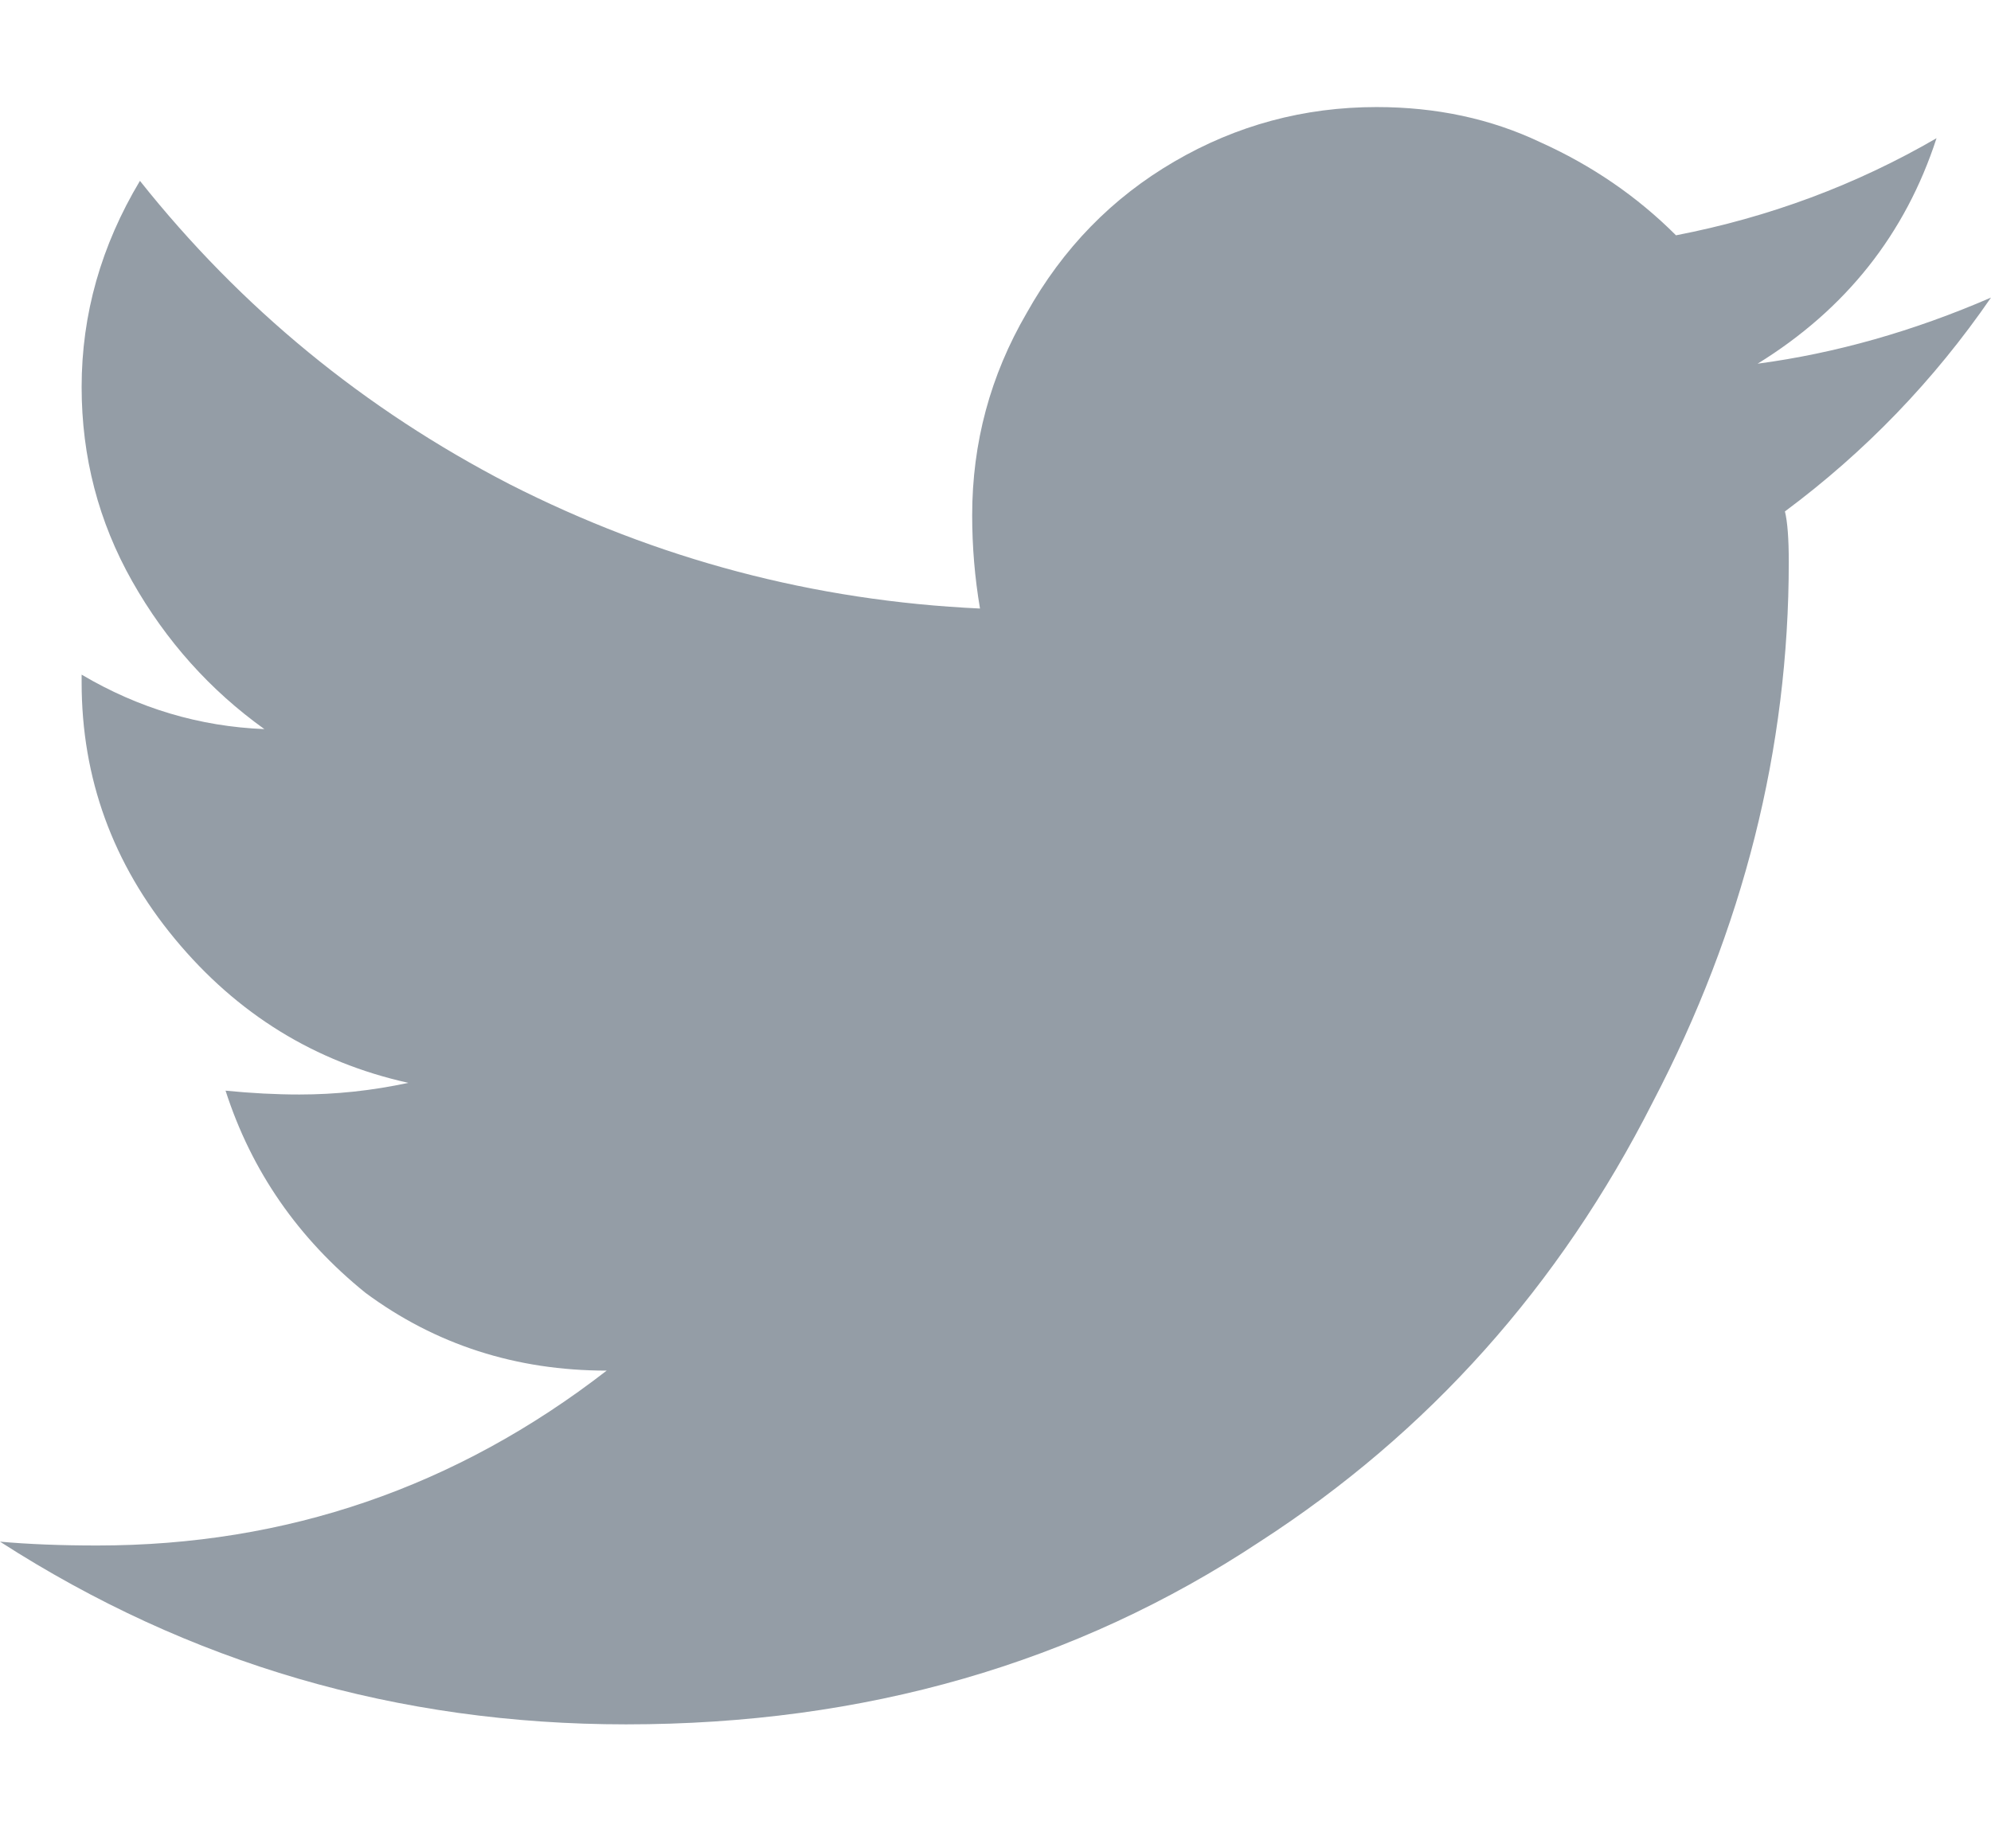 <svg width="14" height="13" viewBox="0 0 14 13" fill="none" xmlns="http://www.w3.org/2000/svg">
<path d="M12.551 3.597C12.569 3.67 12.578 3.788 12.578 3.952C12.578 5.265 12.259 6.532 11.621 7.753C10.965 9.047 10.044 10.077 8.859 10.843C7.565 11.7 6.079 12.128 4.402 12.128C2.798 12.128 1.331 11.7 0 10.843C0.201 10.861 0.428 10.87 0.684 10.87C2.014 10.87 3.208 10.46 4.266 9.64C3.628 9.64 3.062 9.457 2.57 9.093C2.096 8.71 1.768 8.236 1.586 7.671C1.768 7.689 1.941 7.698 2.105 7.698C2.361 7.698 2.616 7.671 2.871 7.616C2.215 7.47 1.668 7.133 1.23 6.604C0.793 6.076 0.574 5.474 0.574 4.8V4.745C0.975 4.982 1.404 5.11 1.859 5.128C1.477 4.854 1.167 4.508 0.93 4.089C0.693 3.67 0.574 3.214 0.574 2.722C0.574 2.211 0.711 1.728 0.984 1.272C1.695 2.166 2.561 2.877 3.582 3.405C4.621 3.934 5.724 4.226 6.891 4.28C6.854 4.062 6.836 3.843 6.836 3.624C6.836 3.114 6.964 2.64 7.219 2.202C7.474 1.746 7.82 1.391 8.258 1.136C8.695 0.881 9.169 0.753 9.68 0.753C10.099 0.753 10.482 0.835 10.828 0.999C11.193 1.163 11.512 1.382 11.785 1.655C12.441 1.528 13.052 1.3 13.617 0.972C13.398 1.646 12.979 2.175 12.359 2.558C12.906 2.485 13.453 2.33 14 2.093C13.599 2.676 13.116 3.177 12.551 3.597Z" fill="#949DA6"/>
</svg>
